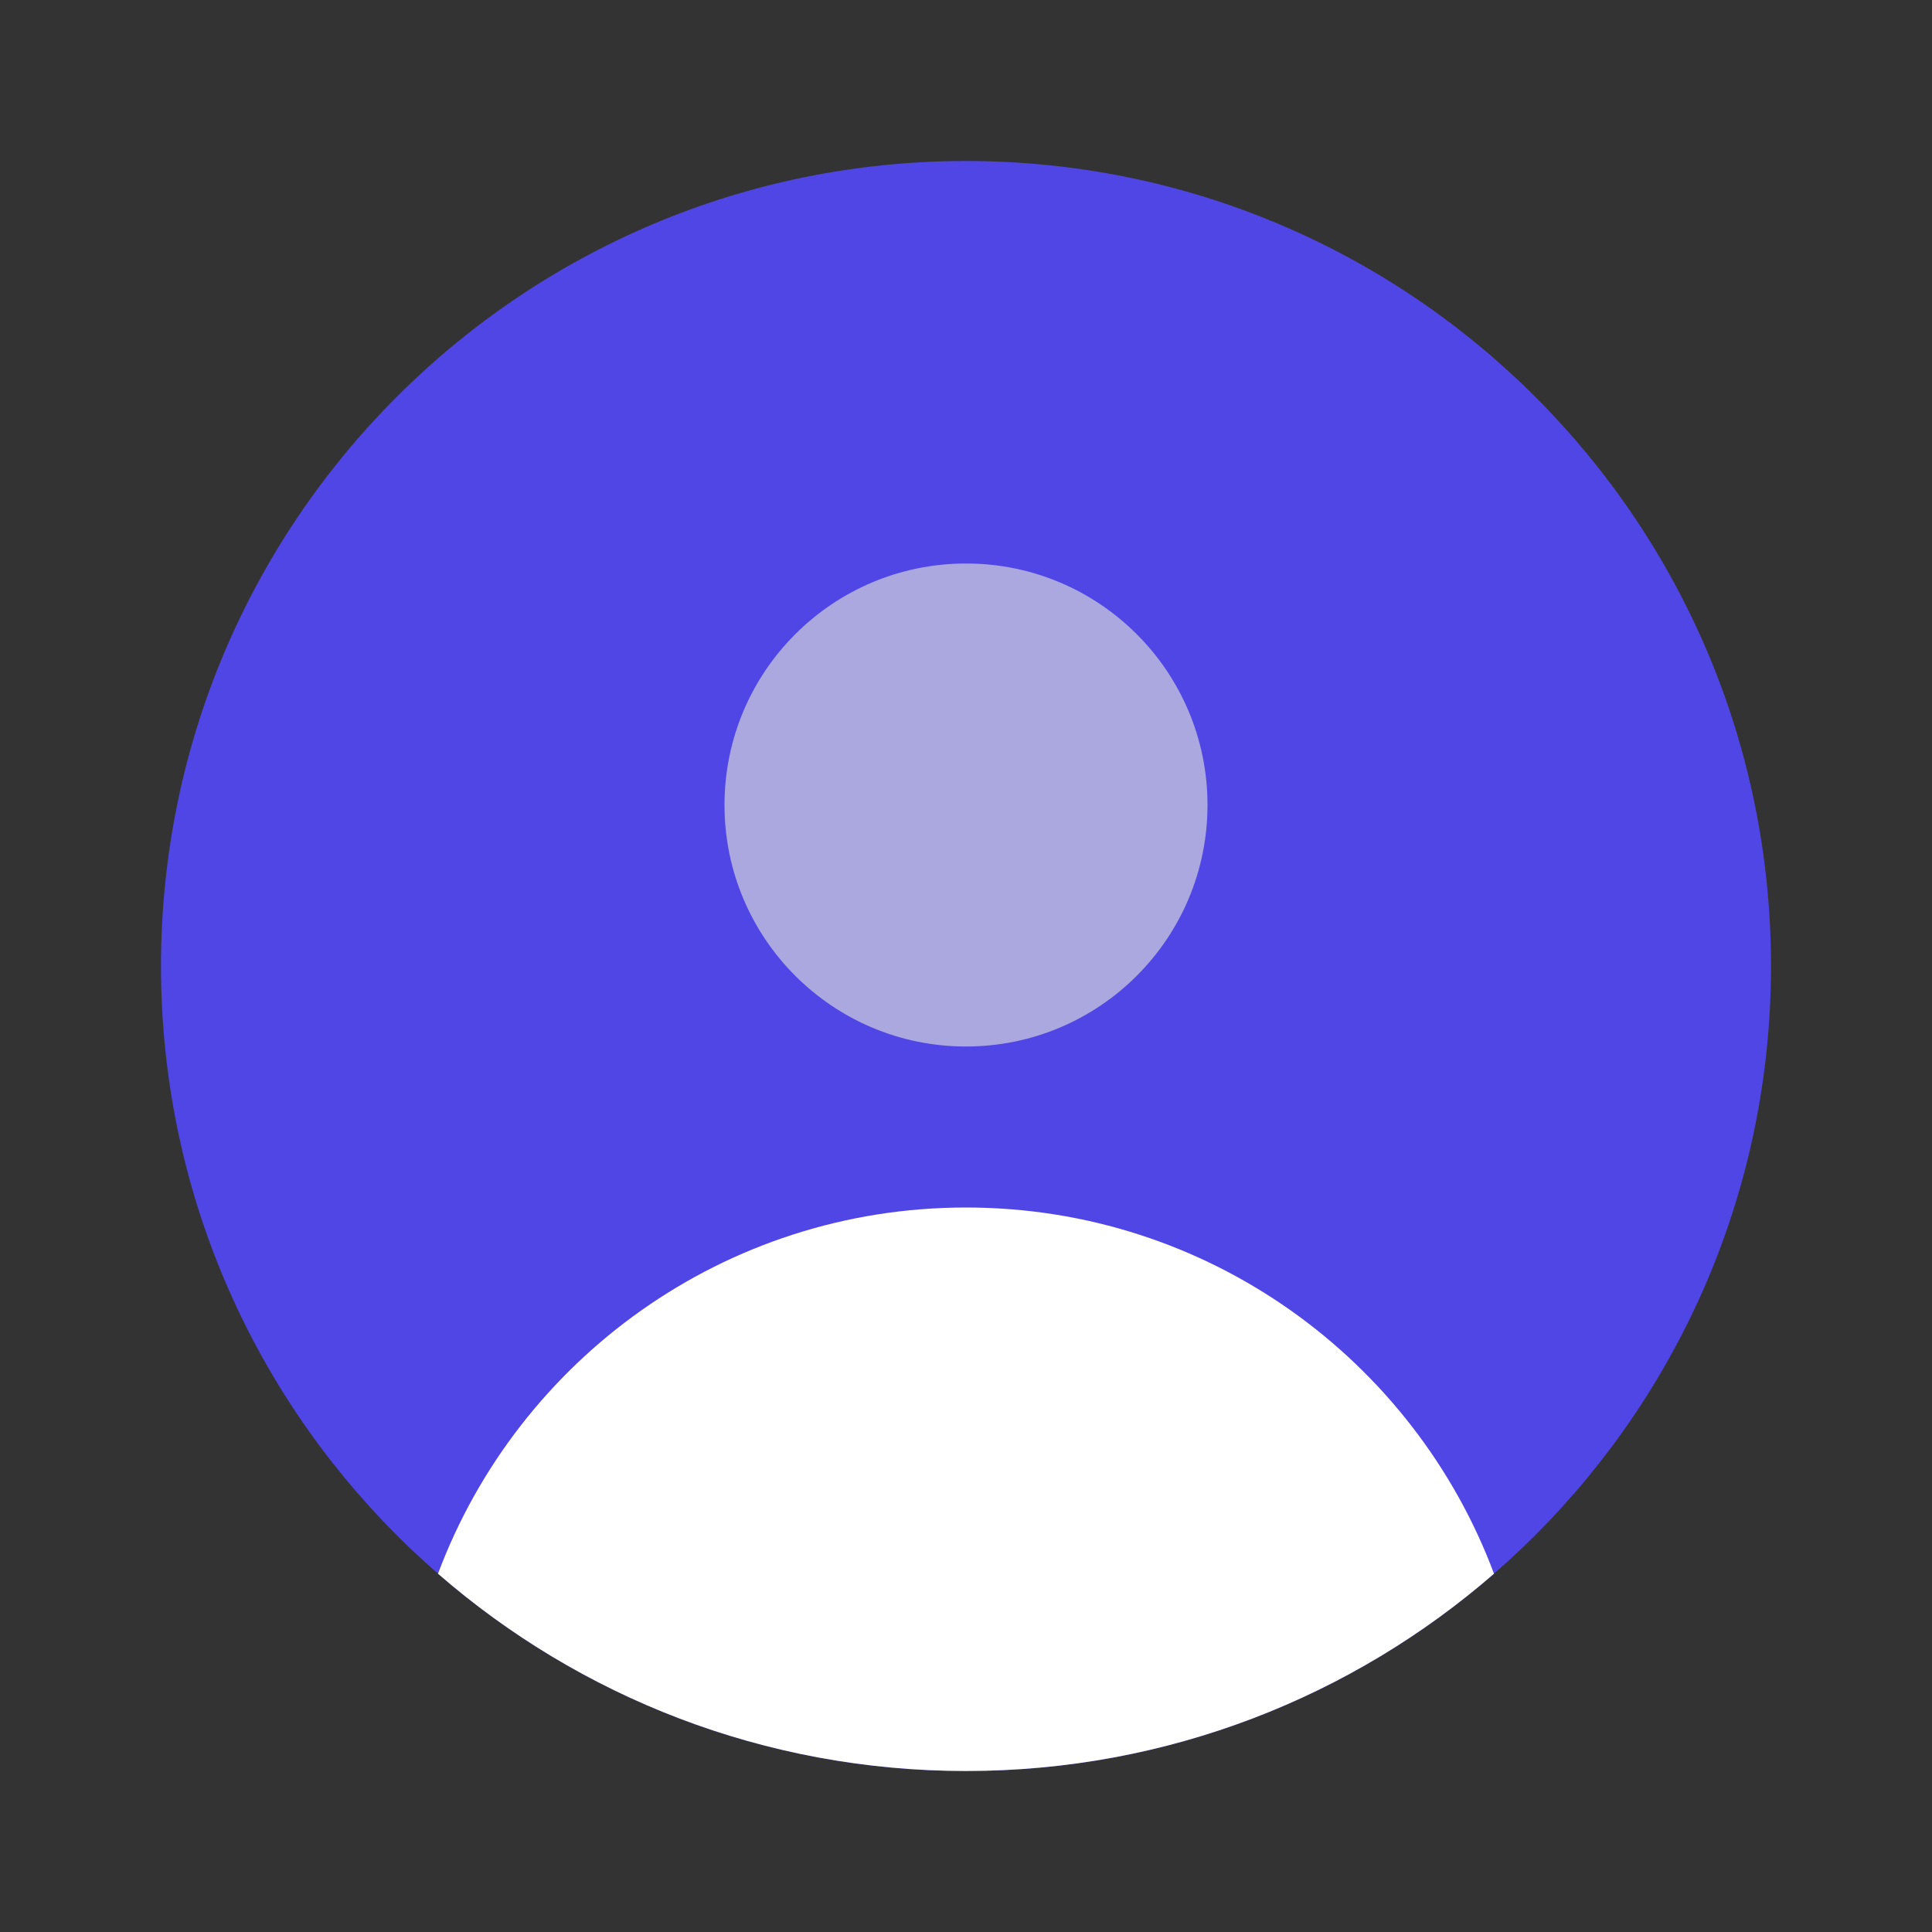 <svg width="20" height="20" viewBox="0 0 24 24" fill="none" xmlns="http://www.w3.org/2000/svg">
<rect x="0" y="0" width="24" height="24" fill="#333333" stroke="none"/>
<path d="M12 22C17.523 22 22 17.523 22 12C22 6.477 17.523 2 12 2C6.477 2 2 6.477 2 12C2 17.523 6.477 22 12 22Z" fill="#4F46E5"></path>
<path d="M12 13C13.657 13 15 11.657 15 10C15 8.343 13.657 7 12 7C10.343 7 9 8.343 9 10C9 11.657 10.343 13 12 13Z" fill="#ABA8DF"></path>
<path d="M5.441 19.549C6.435 16.892 8.996 15 12 15C15.004 15 17.565 16.892 18.559 19.549C16.803 21.076 14.509 22 12 22C9.491 22 7.197 21.076 5.441 19.549Z" fill="white"></path>
</svg>
